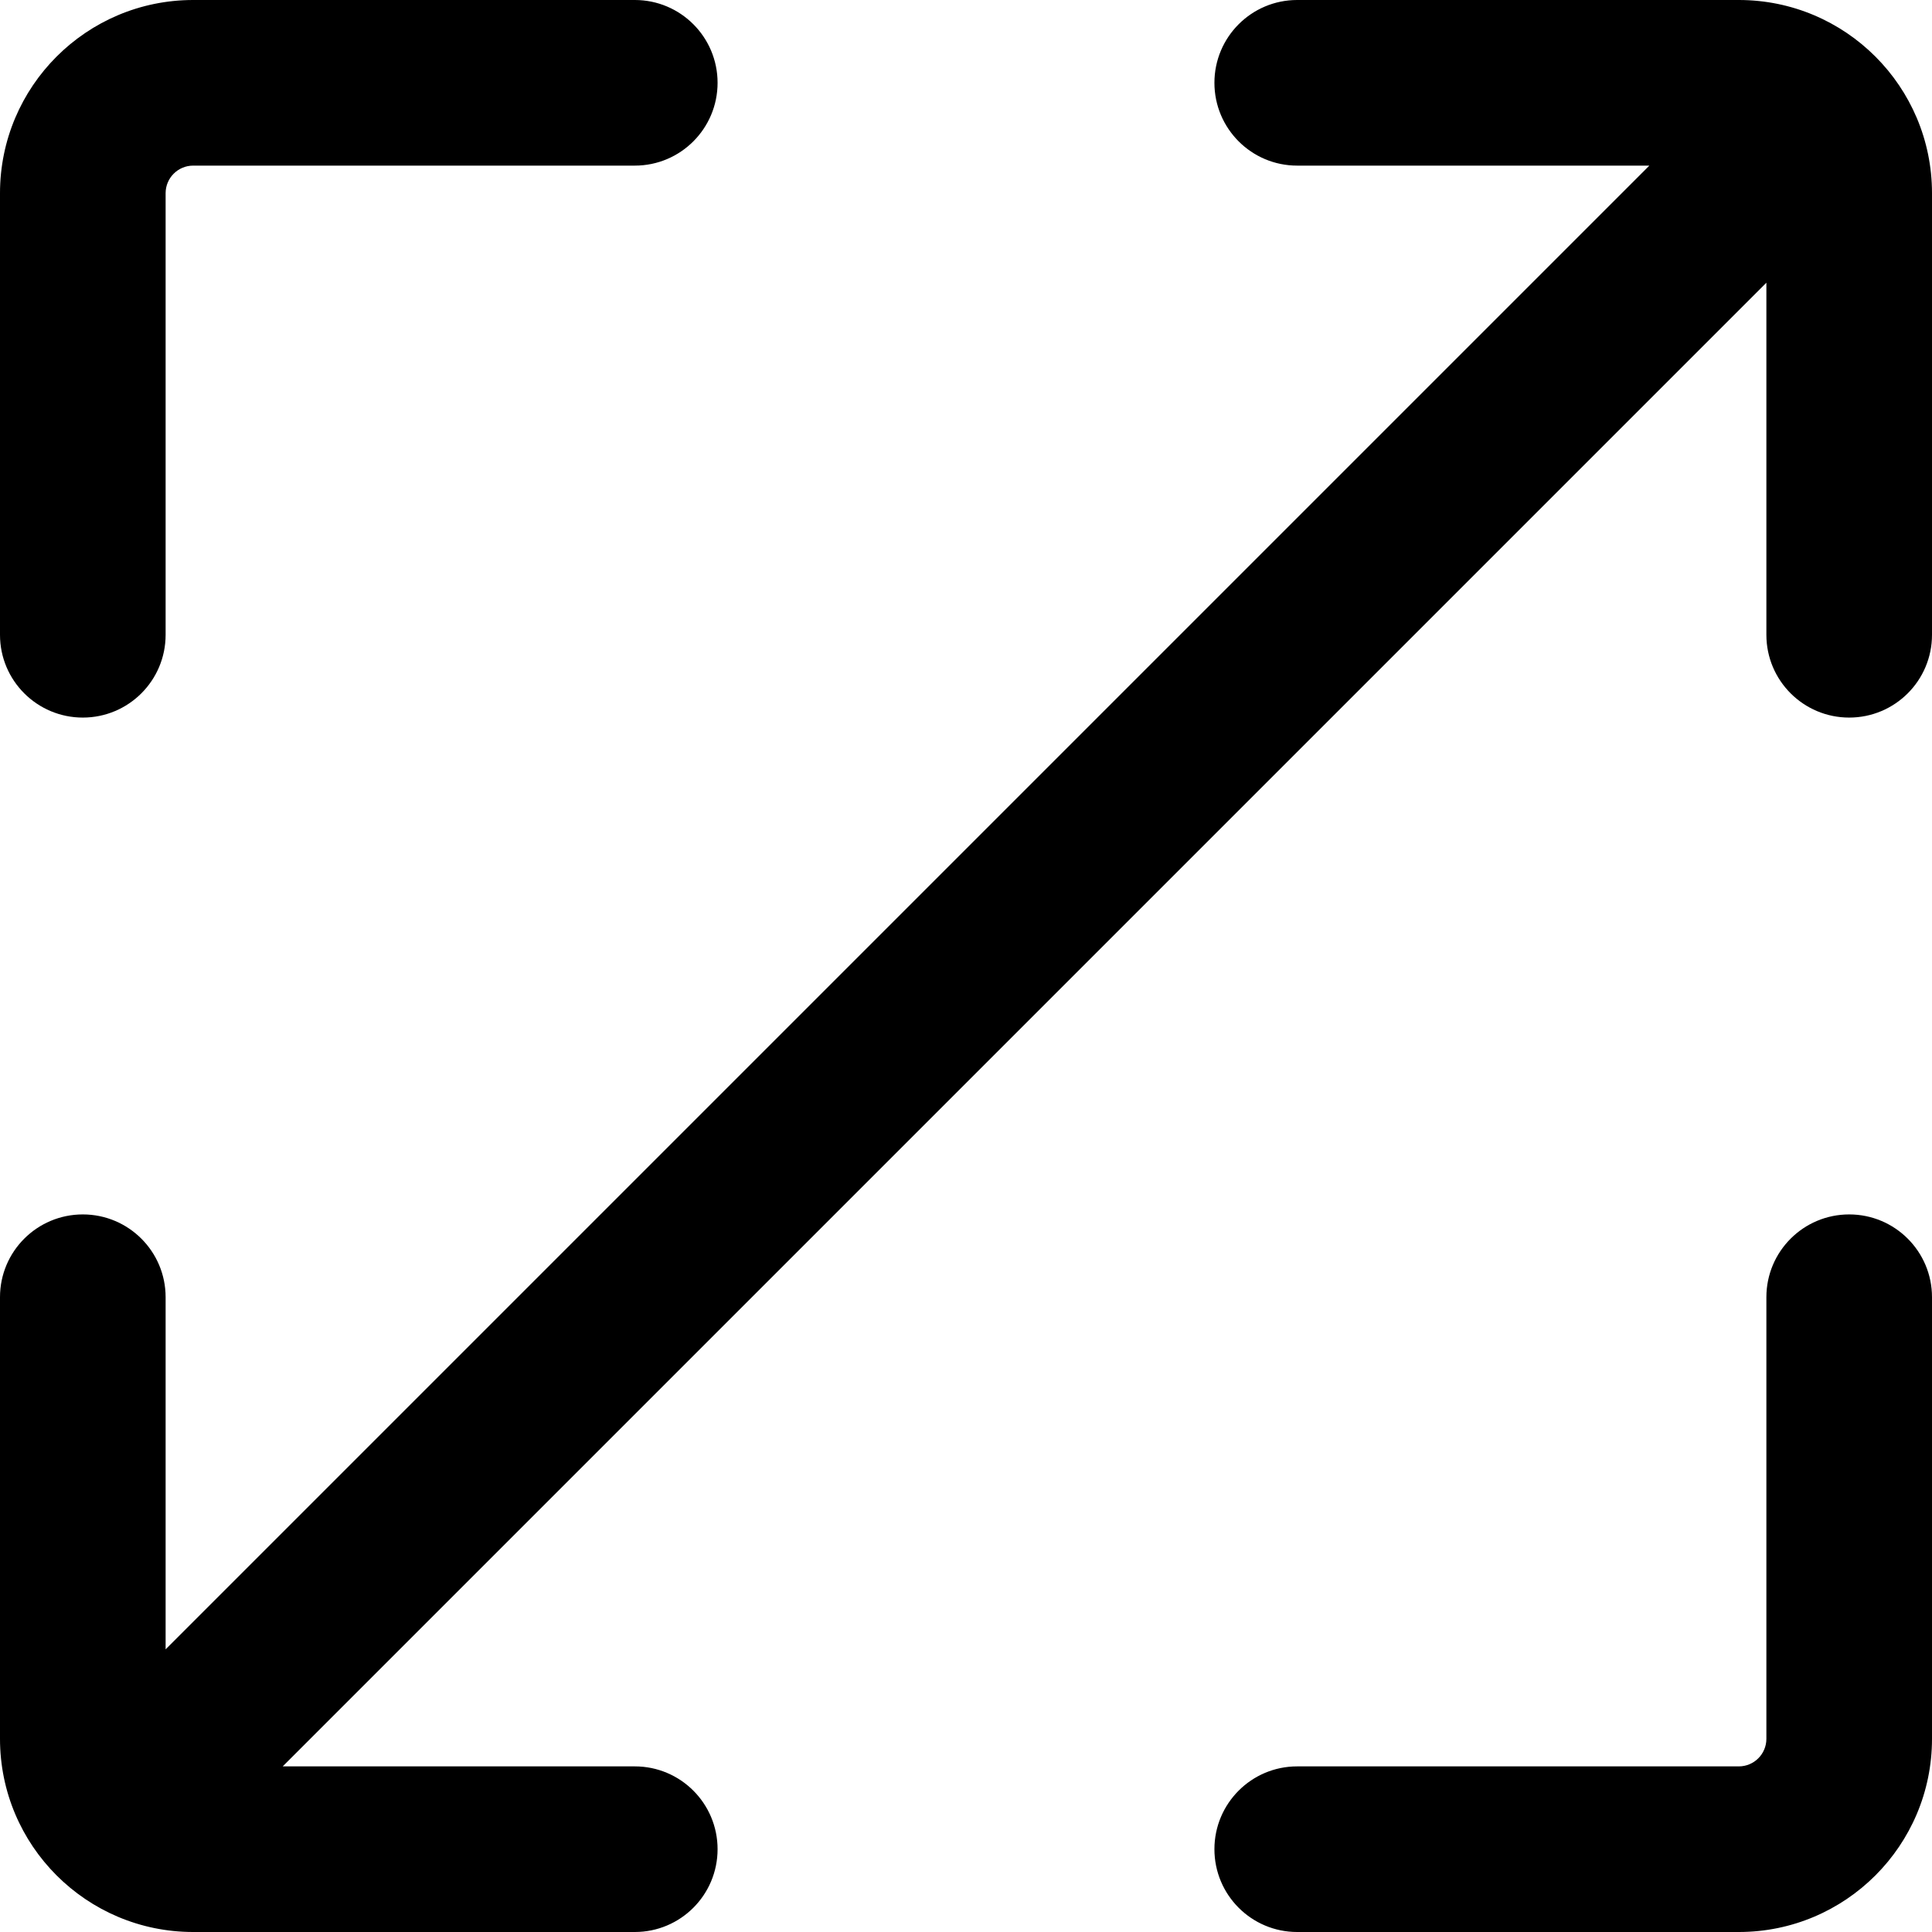 <svg width="36" height="36" viewBox="0 0 36 36" fill="none" xmlns="http://www.w3.org/2000/svg">
<path d="M34.457 13.371C33.605 13.371 32.914 12.681 32.914 11.829V5.268L5.268 32.914H11.829C12.681 32.914 13.371 33.605 13.371 34.457C13.371 35.309 12.681 36 11.829 36H3.6C1.612 36 0 34.388 0 32.4V24.171C0 23.319 0.691 22.629 1.543 22.629C2.395 22.629 3.086 23.319 3.086 24.171V30.733L30.733 3.086L24.171 3.086C23.319 3.086 22.629 2.395 22.629 1.543C22.629 0.691 23.319 0 24.171 0H32.4C34.388 0 36 1.612 36 3.6V11.829C36 12.681 35.309 13.371 34.457 13.371Z" fill="black"/>
<path fill-rule="evenodd" clip-rule="evenodd" d="M0 3.6C0 1.612 1.612 9.80922e-07 3.6 9.80922e-07H11.829C12.681 9.80922e-07 13.371 0.691 13.371 1.543C13.371 2.395 12.681 3.086 11.829 3.086H3.6C3.316 3.086 3.086 3.316 3.086 3.6V11.829C3.086 12.681 2.395 13.371 1.543 13.371C0.691 13.371 0 12.681 0 11.829V3.6Z" fill="black"/>
<path fill-rule="evenodd" clip-rule="evenodd" d="M36 32.4C36 34.388 34.388 36 32.4 36H24.171C23.319 36 22.629 35.309 22.629 34.457C22.629 33.605 23.319 32.914 24.171 32.914H32.4C32.684 32.914 32.914 32.684 32.914 32.4V24.171C32.914 23.319 33.605 22.629 34.457 22.629C35.309 22.629 36 23.319 36 24.171V32.4Z" fill="black"/>
</svg>
